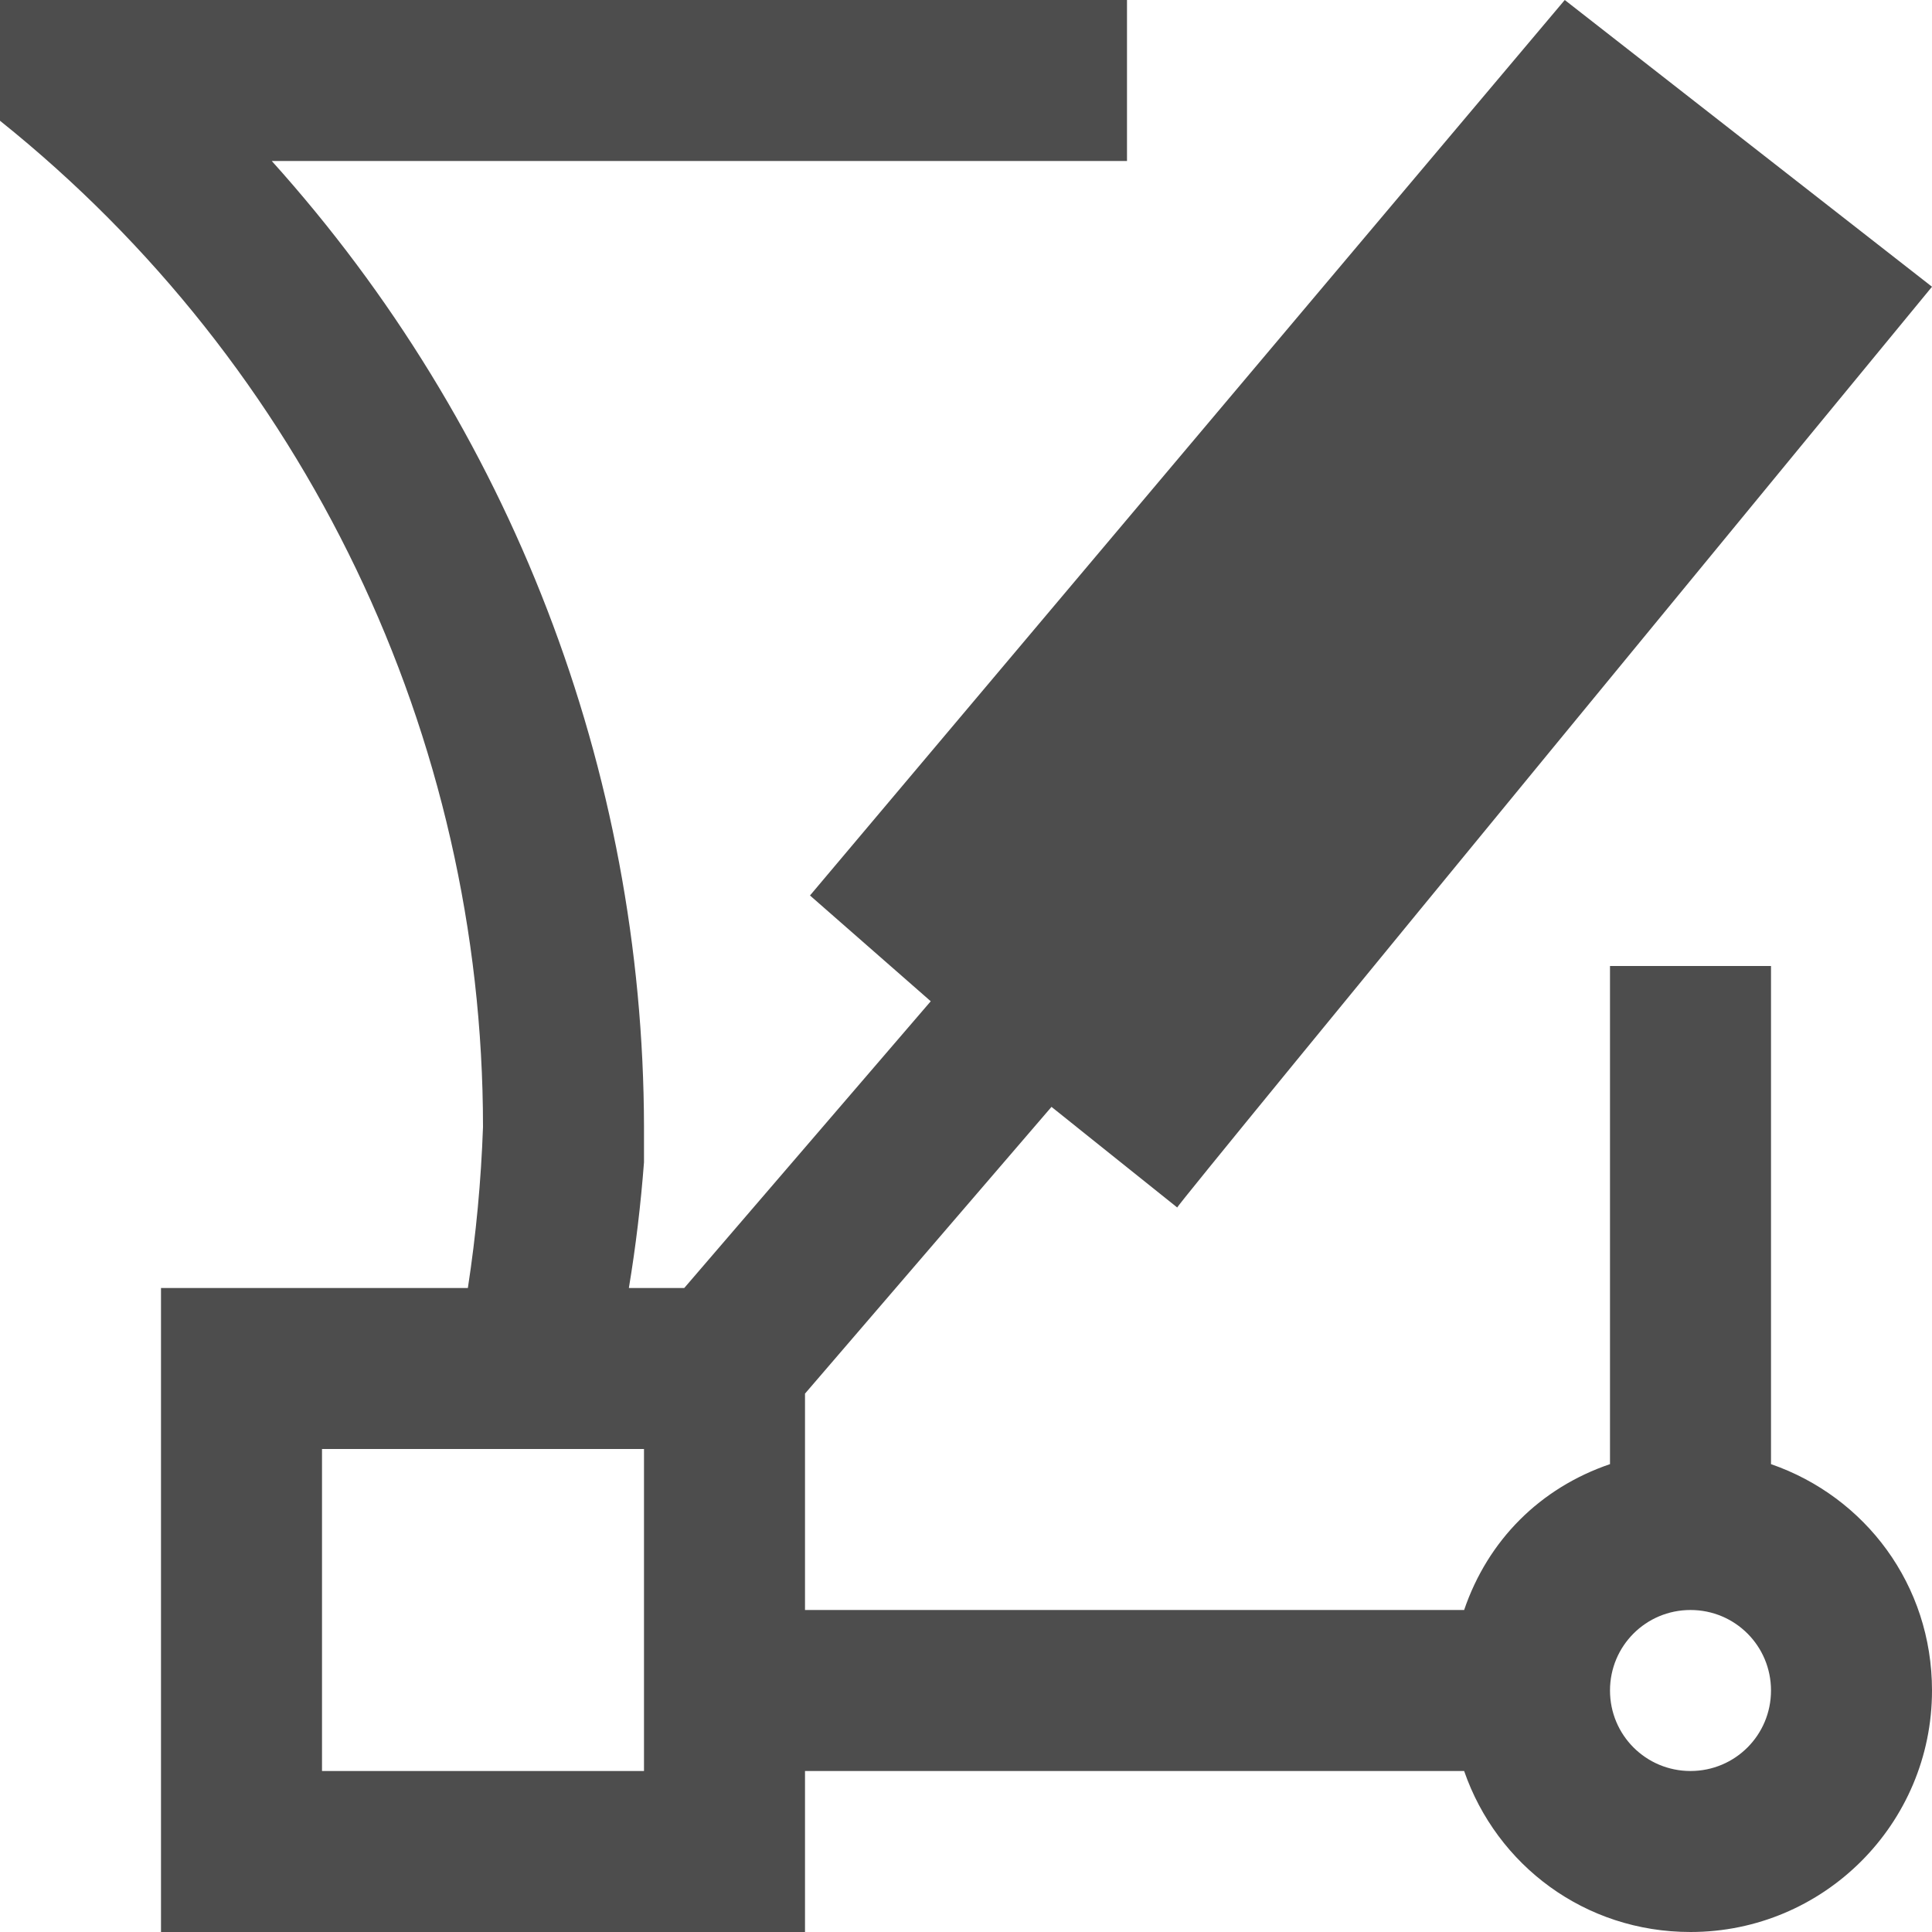 <?xml version="1.0" encoding="UTF-8"?>
<svg xmlns="http://www.w3.org/2000/svg" xmlns:xlink="http://www.w3.org/1999/xlink" width="12pt" height="12pt" viewBox="0 0 12 12" version="1.1">
<g id="surface1">
<path style=" stroke:none;fill-rule:nonzero;fill:rgb(30.196%,30.196%,30.196%);fill-opacity:1;" d="M 0 0 L 0 0.75 C 1.898 2.27 3 4.57 3 7 C 2.988 7.336 2.957 7.668 2.906 8 L 1 8 L 1 12 L 5 12 L 5 11 L 9.094 11 C 9.297 11.586 9.844 12 10.5 12 C 11.328 12 12 11.328 12 10.5 C 12 9.844 11.586 9.297 11 9.094 L 11 6 L 10 6 L 10 9.094 C 9.566 9.242 9.242 9.566 9.094 10 L 5 10 L 5 8.656 L 6.531 6.875 L 7.312 7.5 C 7.297 7.496 12 1.781 12 1.781 L 9.719 0 L 5.031 5.562 L 5.781 6.219 L 4.25 8 L 3.906 8 C 3.949 7.742 3.98 7.48 4 7.219 C 4 7.145 4 7.074 4 7 C 3.996 4.785 3.172 2.648 1.688 1 L 7 1 L 7 0 Z M 2 9 L 4 9 L 4 11 L 2 11 Z M 10.5 10 C 10.777 10 11 10.223 11 10.5 C 11 10.777 10.777 11 10.5 11 C 10.223 11 10 10.777 10 10.5 C 10 10.223 10.223 10 10.5 10 Z M 10.5 10 "/>
</g>
</svg>
